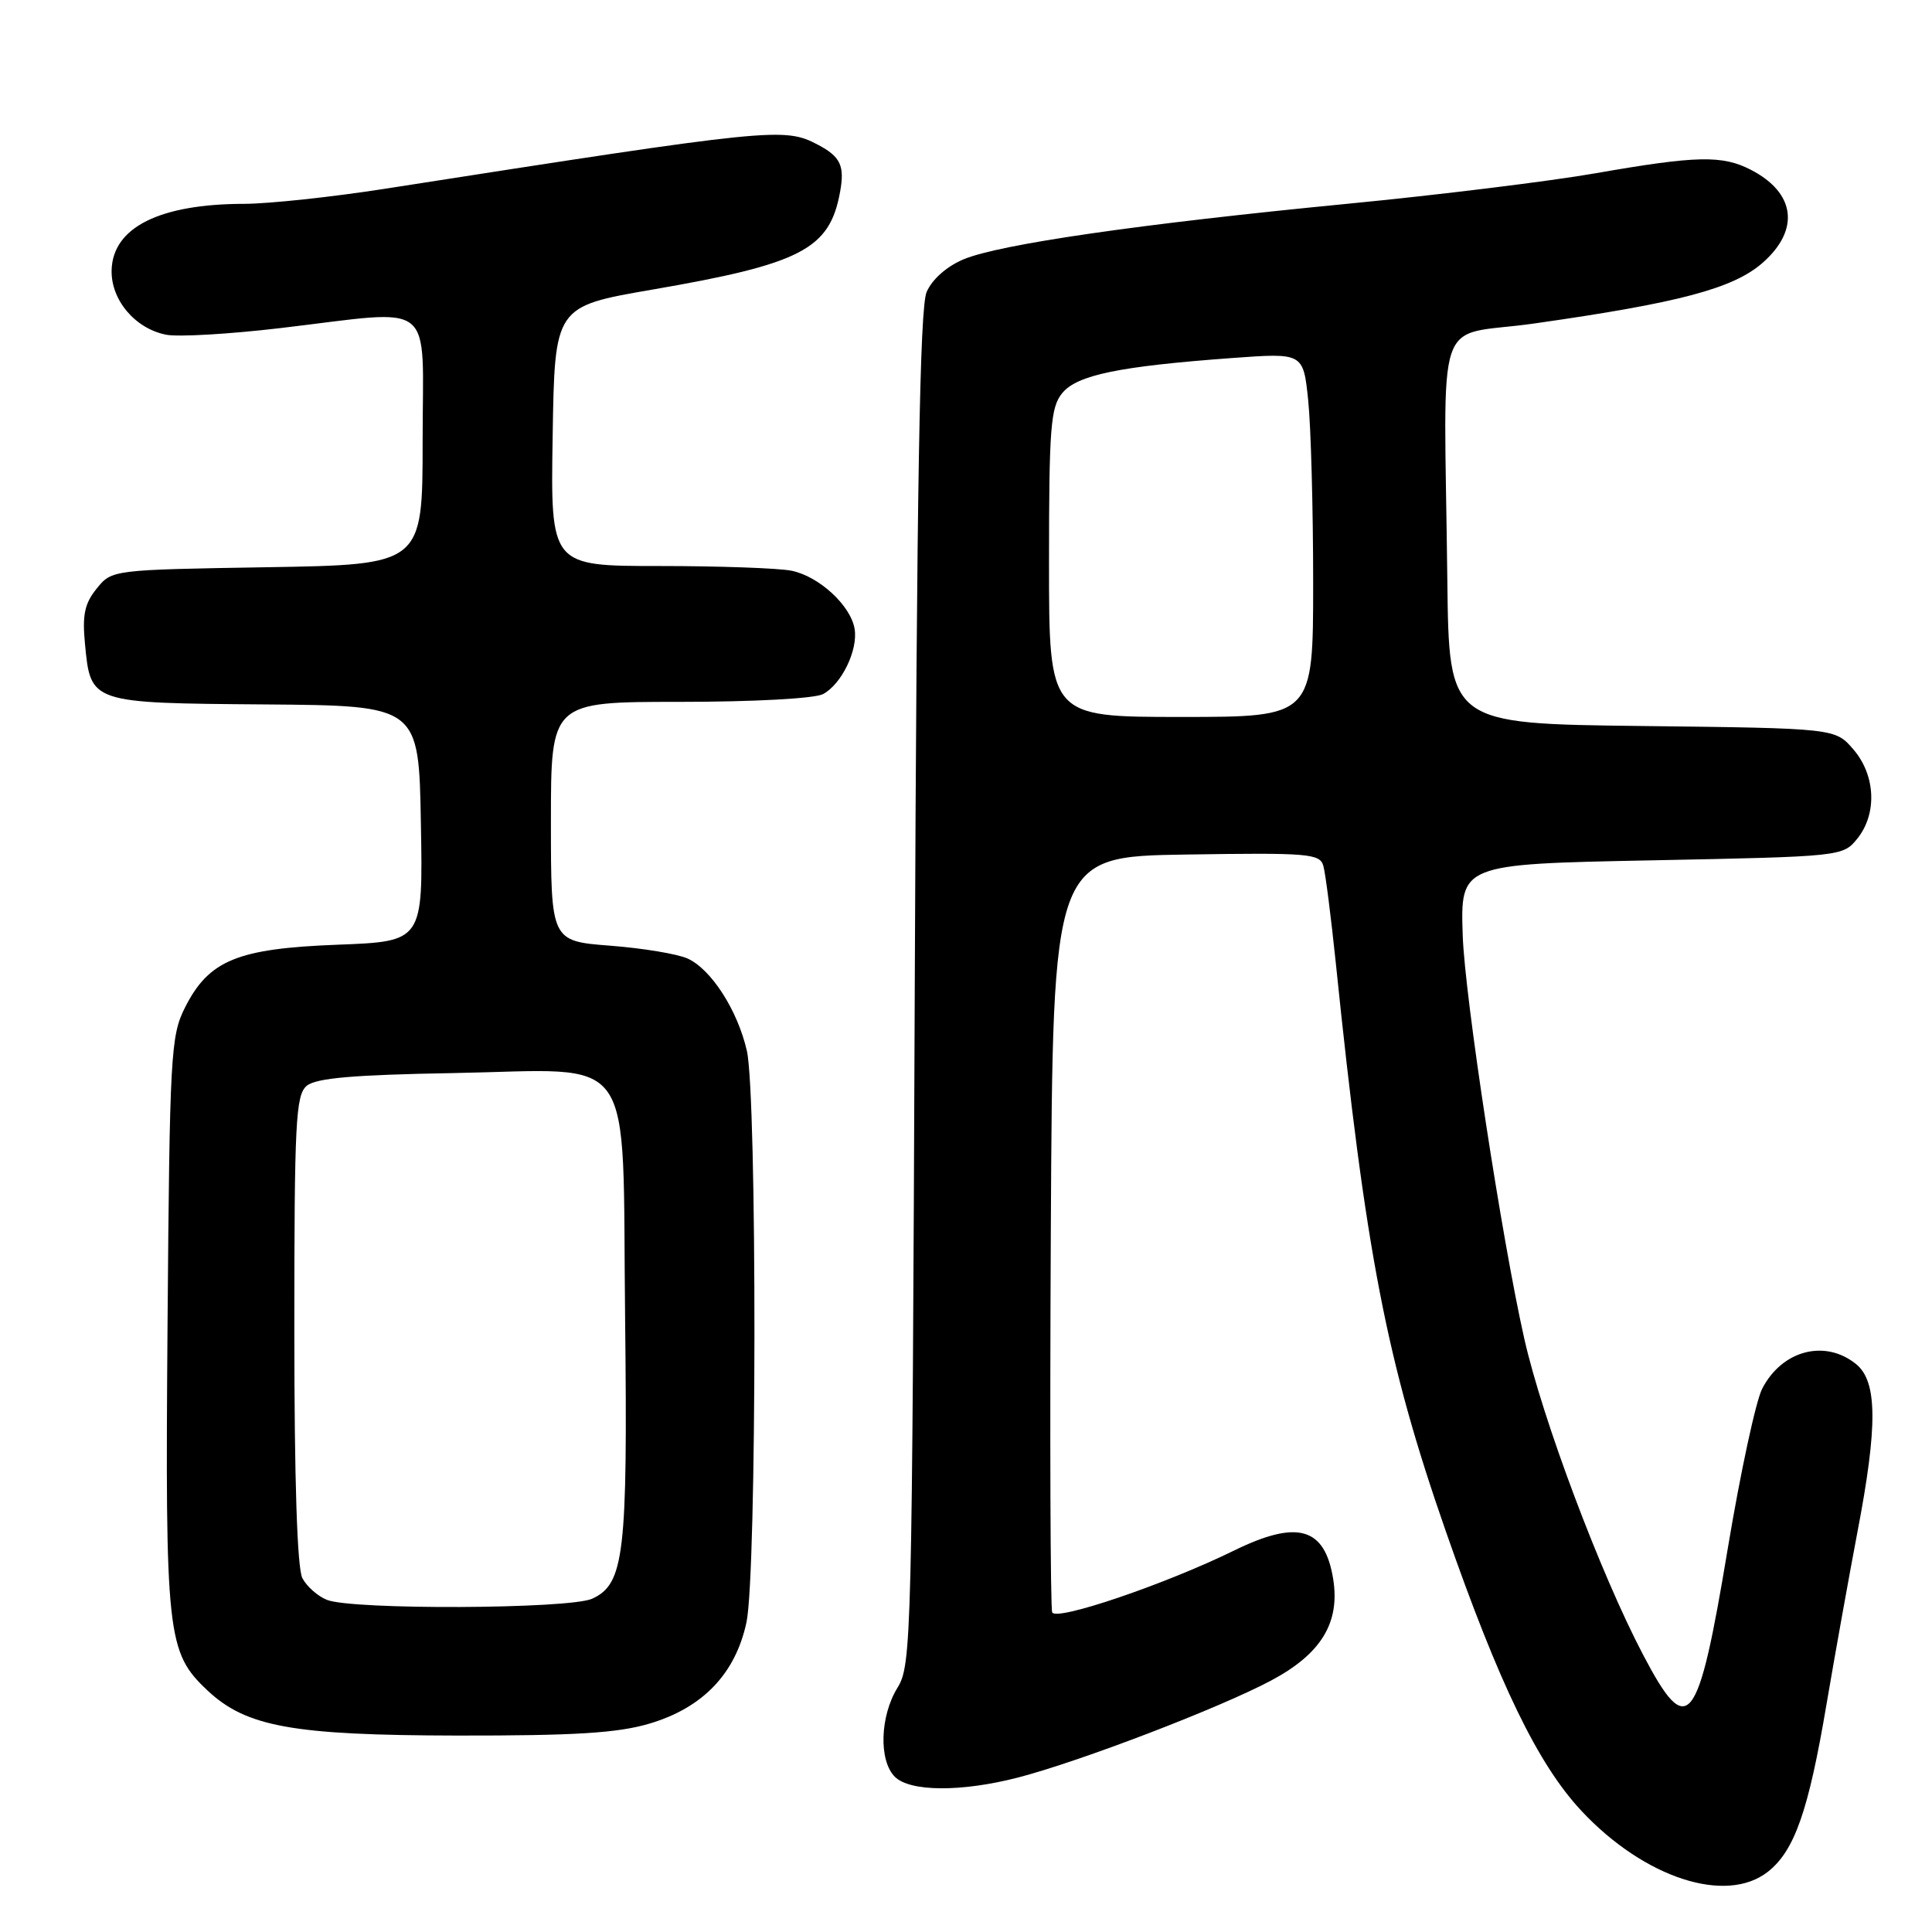 <?xml version="1.0" encoding="UTF-8" standalone="no"?>
<!DOCTYPE svg PUBLIC "-//W3C//DTD SVG 1.1//EN" "http://www.w3.org/Graphics/SVG/1.1/DTD/svg11.dtd" >
<svg xmlns="http://www.w3.org/2000/svg" xmlns:xlink="http://www.w3.org/1999/xlink" version="1.1" viewBox="0 0 256 256">
 <g >
 <path fill="currentColor"
d=" M 234.25 248.02 C 237.79 245.24 239.64 239.94 242.03 225.78 C 243.18 219.03 245.02 208.78 246.12 203.00 C 248.82 188.92 248.77 183.04 245.94 180.75 C 241.83 177.42 236.13 178.91 233.50 184.01 C 232.66 185.63 230.61 195.15 228.94 205.18 C 224.98 229.01 223.68 230.64 217.71 219.25 C 212.06 208.49 204.38 188.05 201.97 177.36 C 198.98 164.08 194.10 132.12 193.82 124.00 C 193.50 114.50 193.50 114.50 218.84 114.00 C 243.99 113.50 244.19 113.48 246.09 111.14 C 248.75 107.85 248.54 102.74 245.59 99.31 C 243.18 96.50 243.18 96.50 217.59 96.20 C 192.00 95.90 192.00 95.90 191.78 76.95 C 191.36 40.21 189.82 44.78 203.25 42.87 C 222.53 40.13 229.67 38.23 233.56 34.82 C 238.53 30.45 237.91 25.56 232.02 22.51 C 228.22 20.54 224.81 20.62 211.47 22.95 C 205.41 24.01 190.56 25.84 178.47 27.01 C 150.99 29.68 132.47 32.36 127.68 34.36 C 125.44 35.30 123.51 37.01 122.78 38.70 C 121.88 40.80 121.48 64.01 121.21 131.00 C 120.86 217.26 120.78 220.61 118.93 223.62 C 116.60 227.39 116.42 233.28 118.57 235.43 C 120.57 237.43 127.39 237.47 134.90 235.53 C 143.14 233.39 161.54 226.34 168.39 222.70 C 175.06 219.16 177.59 215.02 176.65 209.21 C 175.54 202.37 171.92 201.34 163.51 205.46 C 154.35 209.95 139.88 214.86 139.42 213.64 C 139.18 213.01 139.10 190.23 139.24 163.00 C 139.50 113.50 139.50 113.50 157.18 113.23 C 173.37 112.98 174.89 113.10 175.35 114.73 C 175.63 115.70 176.36 121.45 176.99 127.50 C 180.97 166.12 183.72 180.36 191.57 202.88 C 198.66 223.21 203.79 233.79 209.55 239.95 C 217.86 248.84 228.70 252.38 234.25 248.02 Z  M 86.05 228.39 C 93.13 226.29 97.45 221.78 98.91 214.97 C 100.29 208.55 100.33 145.15 98.96 139.22 C 97.73 133.86 94.24 128.43 91.11 127.01 C 89.80 126.41 85.18 125.64 80.86 125.31 C 73.00 124.70 73.00 124.70 73.00 108.85 C 73.00 93.00 73.00 93.00 90.07 93.00 C 99.86 93.00 107.95 92.56 109.06 91.97 C 111.52 90.65 113.71 86.13 113.24 83.33 C 112.73 80.23 108.51 76.35 104.86 75.62 C 103.15 75.28 95.27 75.00 87.35 75.00 C 72.95 75.00 72.95 75.00 73.23 57.81 C 73.50 40.61 73.50 40.61 86.40 38.38 C 106.19 34.97 109.93 33.02 111.31 25.45 C 111.95 21.98 111.38 20.76 108.38 19.18 C 103.91 16.83 102.57 16.97 50.89 25.03 C 43.95 26.11 35.62 27.00 32.39 27.01 C 21.17 27.02 14.95 30.12 14.79 35.78 C 14.68 39.72 17.88 43.53 22.00 44.35 C 23.58 44.67 30.41 44.27 37.18 43.47 C 58.07 41.01 56.00 39.37 56.00 58.41 C 56.00 74.82 56.00 74.82 35.41 75.16 C 14.86 75.50 14.82 75.50 12.81 77.99 C 11.21 79.96 10.89 81.49 11.26 85.31 C 12.01 93.19 11.94 93.16 35.13 93.34 C 55.50 93.50 55.50 93.50 55.77 109.12 C 56.05 124.75 56.05 124.75 44.70 125.18 C 31.43 125.69 27.66 127.24 24.50 133.53 C 22.62 137.26 22.48 139.82 22.20 175.49 C 21.88 216.78 22.12 218.94 27.49 223.99 C 32.63 228.82 38.78 229.93 60.57 229.97 C 76.17 229.99 81.84 229.64 86.05 228.39 Z  M 139.00 74.61 C 139.00 56.67 139.21 53.97 140.75 52.09 C 142.72 49.69 148.26 48.54 163.26 47.44 C 172.69 46.75 172.69 46.75 173.34 53.02 C 173.70 56.47 174.00 67.33 174.00 77.15 C 174.00 95.00 174.00 95.00 156.50 95.00 C 139.00 95.00 139.00 95.00 139.00 74.61 Z  M 43.32 211.99 C 42.11 211.51 40.65 210.22 40.07 209.12 C 39.38 207.84 39.00 196.17 39.00 176.19 C 39.00 148.65 39.18 145.09 40.65 143.87 C 41.88 142.85 46.83 142.42 59.96 142.19 C 84.71 141.75 82.42 138.49 82.83 174.66 C 83.18 205.99 82.72 209.89 78.46 211.84 C 75.44 213.21 46.66 213.34 43.32 211.99 Z "/>
</g>
</svg>